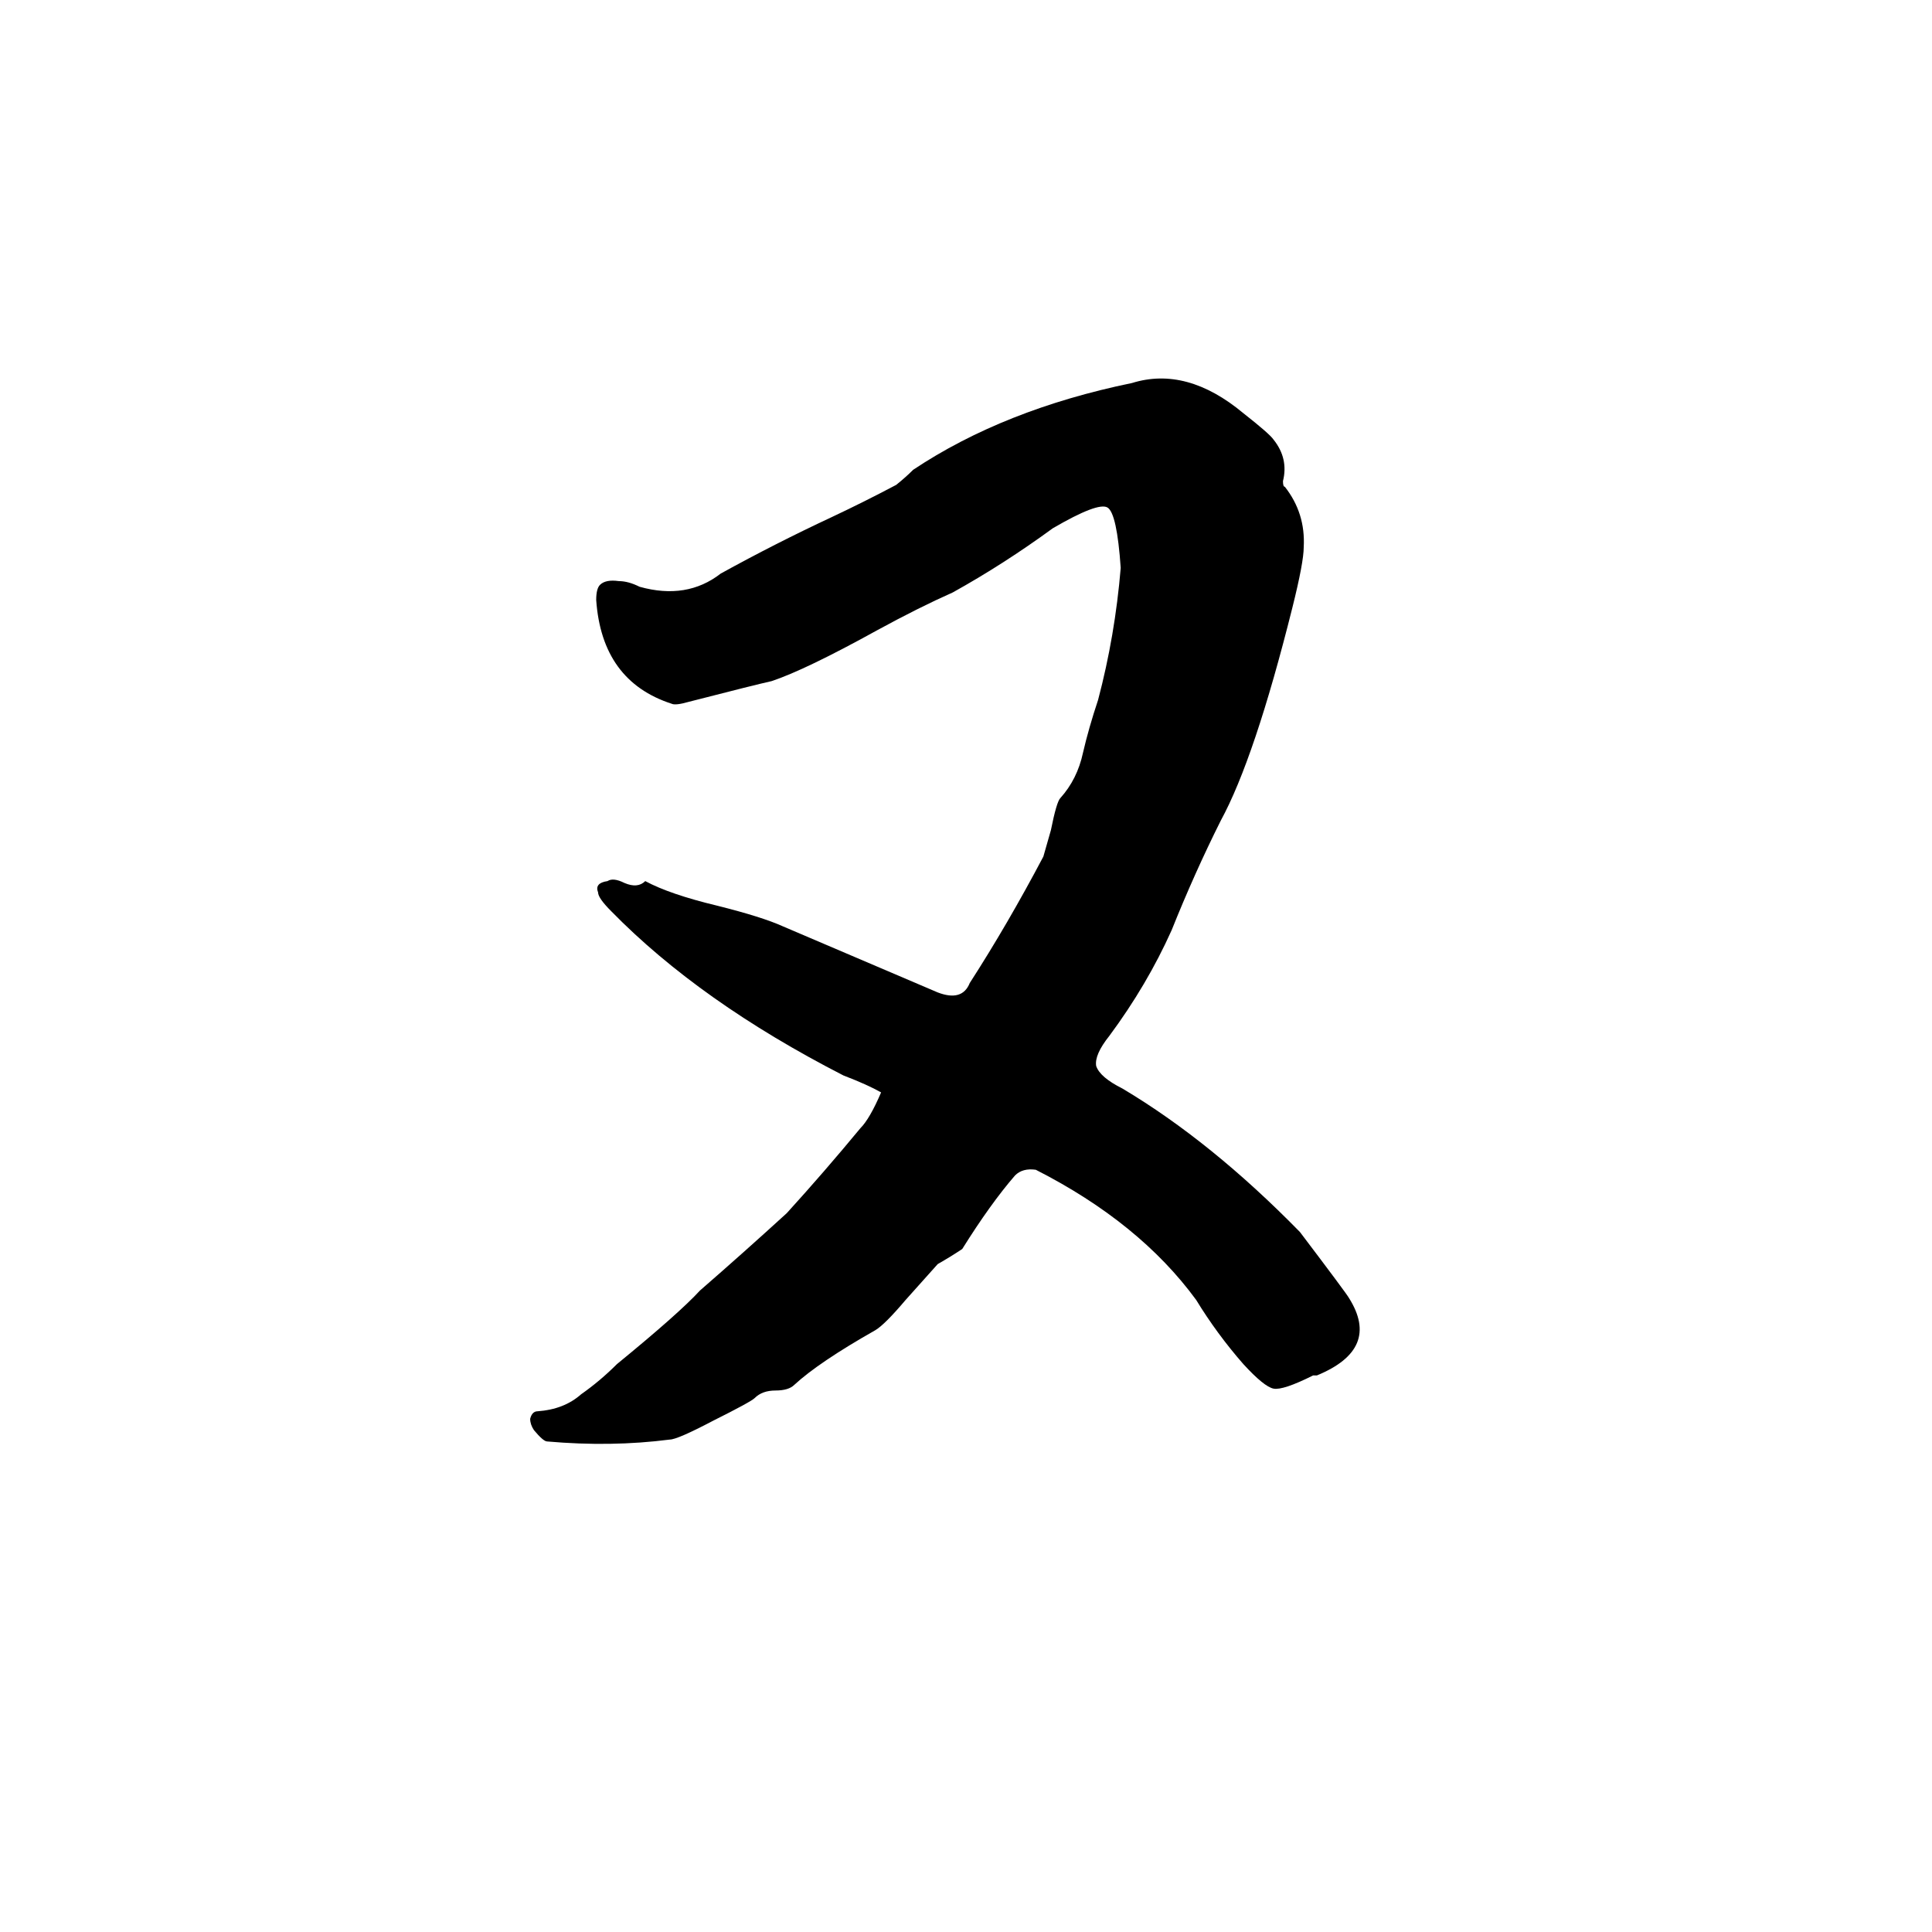 <svg xmlns="http://www.w3.org/2000/svg" viewBox="0 -800 1024 1024">
	<path fill="#000000" d="M290 -36Q288 -36 283 -42Q281 -45 281 -48Q282 -52 285 -52Q299 -53 308 -61Q318 -68 327 -77Q360 -104 371 -116Q394 -136 417 -157Q437 -179 456 -202Q461 -207 467 -221Q460 -225 447 -230Q371 -269 324 -317Q317 -324 317 -327Q315 -332 322 -333Q325 -335 331 -332Q338 -329 342 -333Q355 -326 380 -320Q404 -314 415 -309L497 -274Q510 -269 514 -279Q534 -310 553 -346Q555 -353 557 -360Q560 -375 562 -377Q571 -387 574 -401Q577 -414 582 -429Q591 -463 594 -499Q592 -528 587 -531Q582 -534 558 -520Q532 -501 505 -486Q487 -478 465 -466Q427 -445 409 -439Q400 -437 365 -428Q358 -426 356 -427Q319 -439 316 -482Q316 -488 318 -490Q321 -493 328 -492Q333 -492 339 -489Q364 -482 382 -496Q411 -512 441 -526Q458 -534 475 -543Q480 -547 484 -551Q532 -583 600 -597Q629 -606 659 -581Q673 -570 675 -567Q683 -557 680 -545Q680 -542 681 -542Q692 -528 691 -510Q691 -502 685 -478Q665 -398 647 -365Q633 -337 621 -307Q608 -278 588 -251Q580 -241 581 -235Q583 -229 595 -223Q642 -195 689 -147Q714 -114 715 -112Q732 -85 698 -71H696Q680 -63 675 -64Q670 -65 659 -77Q645 -93 634 -111Q604 -152 549 -180Q542 -181 538 -177Q525 -162 510 -138Q504 -134 497 -130L480 -111Q469 -98 464 -95Q434 -78 421 -66Q418 -63 411 -63Q404 -63 400 -59Q398 -57 378 -47Q359 -37 355 -37Q324 -33 290 -36Z"/>
</svg>